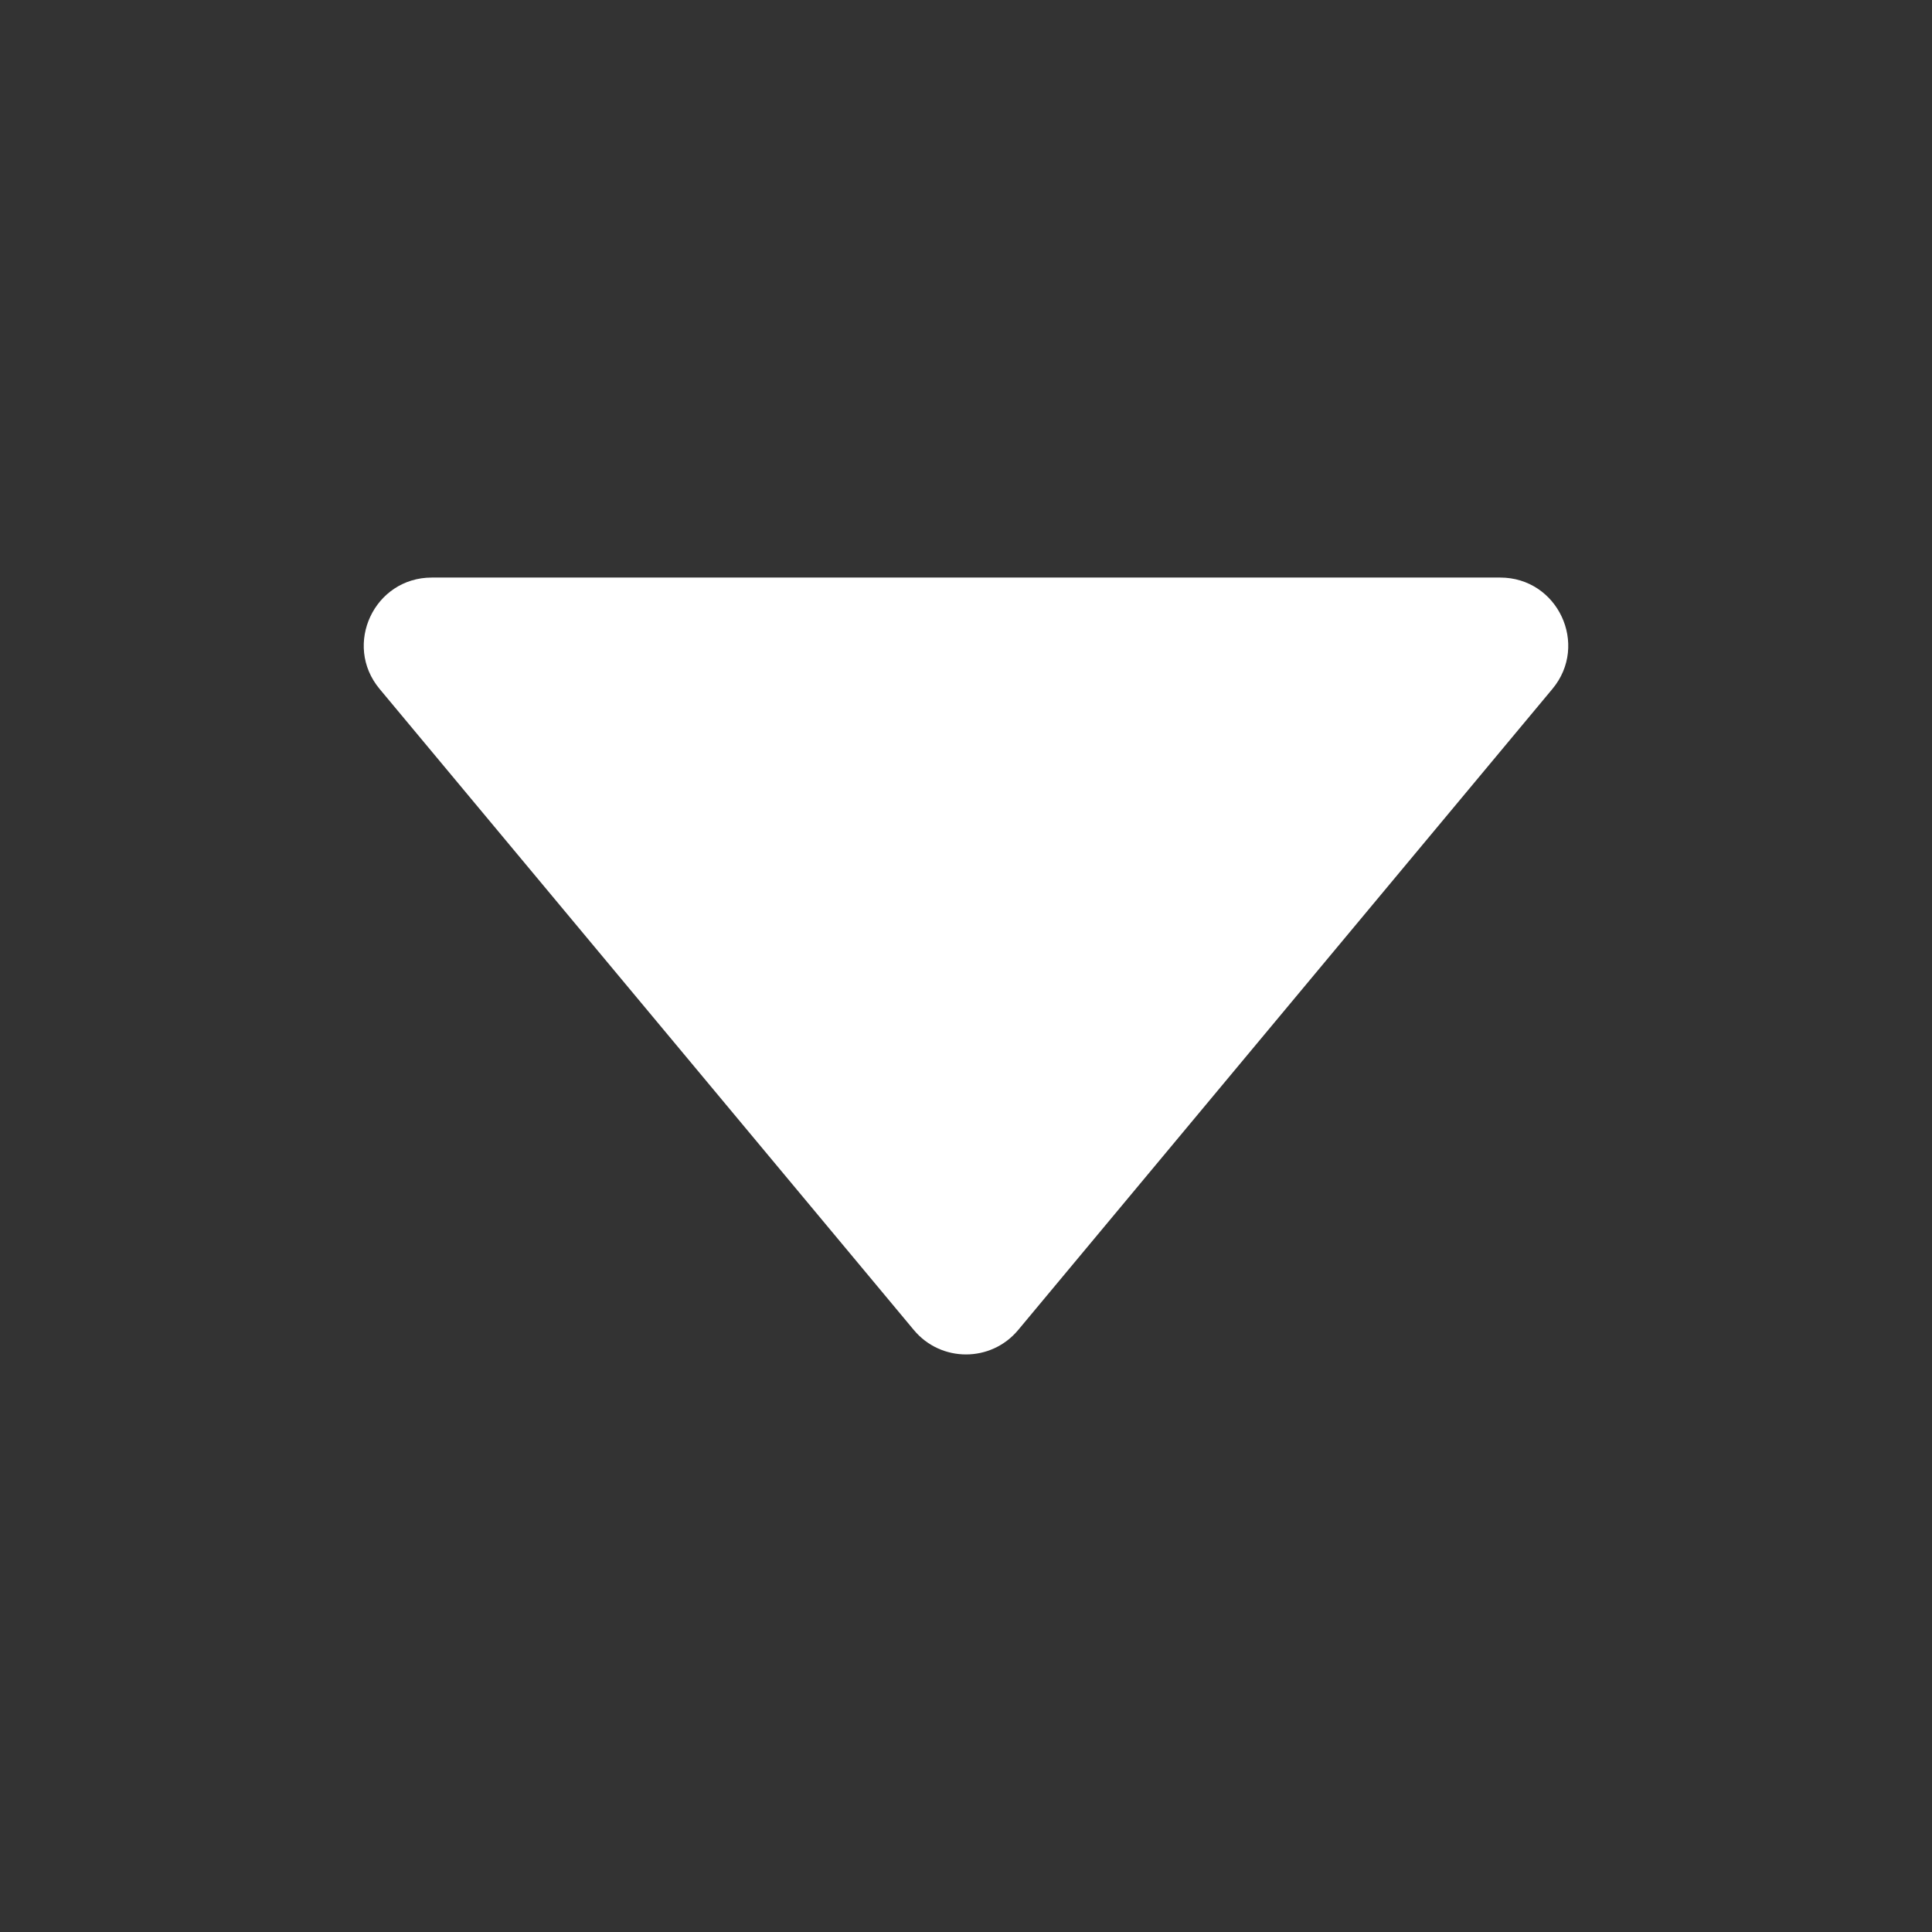 <?xml version="1.0" encoding="UTF-8"?>
<svg id="_레이어_5" data-name="레이어 5" xmlns="http://www.w3.org/2000/svg" viewBox="0 0 512 512">
  <rect x="0" y="0" width="512" height="512" fill="#333333" stroke="none"/>
  <defs>
    <style>
      .cls-1 {
        fill: #fff;
      }
    </style>
  </defs>
  <path class="cls-1" d="M114.43,153.06H397.57c15.26,0,23.6,17.8,13.83,29.52l-141.57,169.88c-7.2,8.64-20.46,8.64-27.66,0L100.6,182.58c-9.77-11.72-1.43-29.52,13.83-29.52Z"/>
</svg>